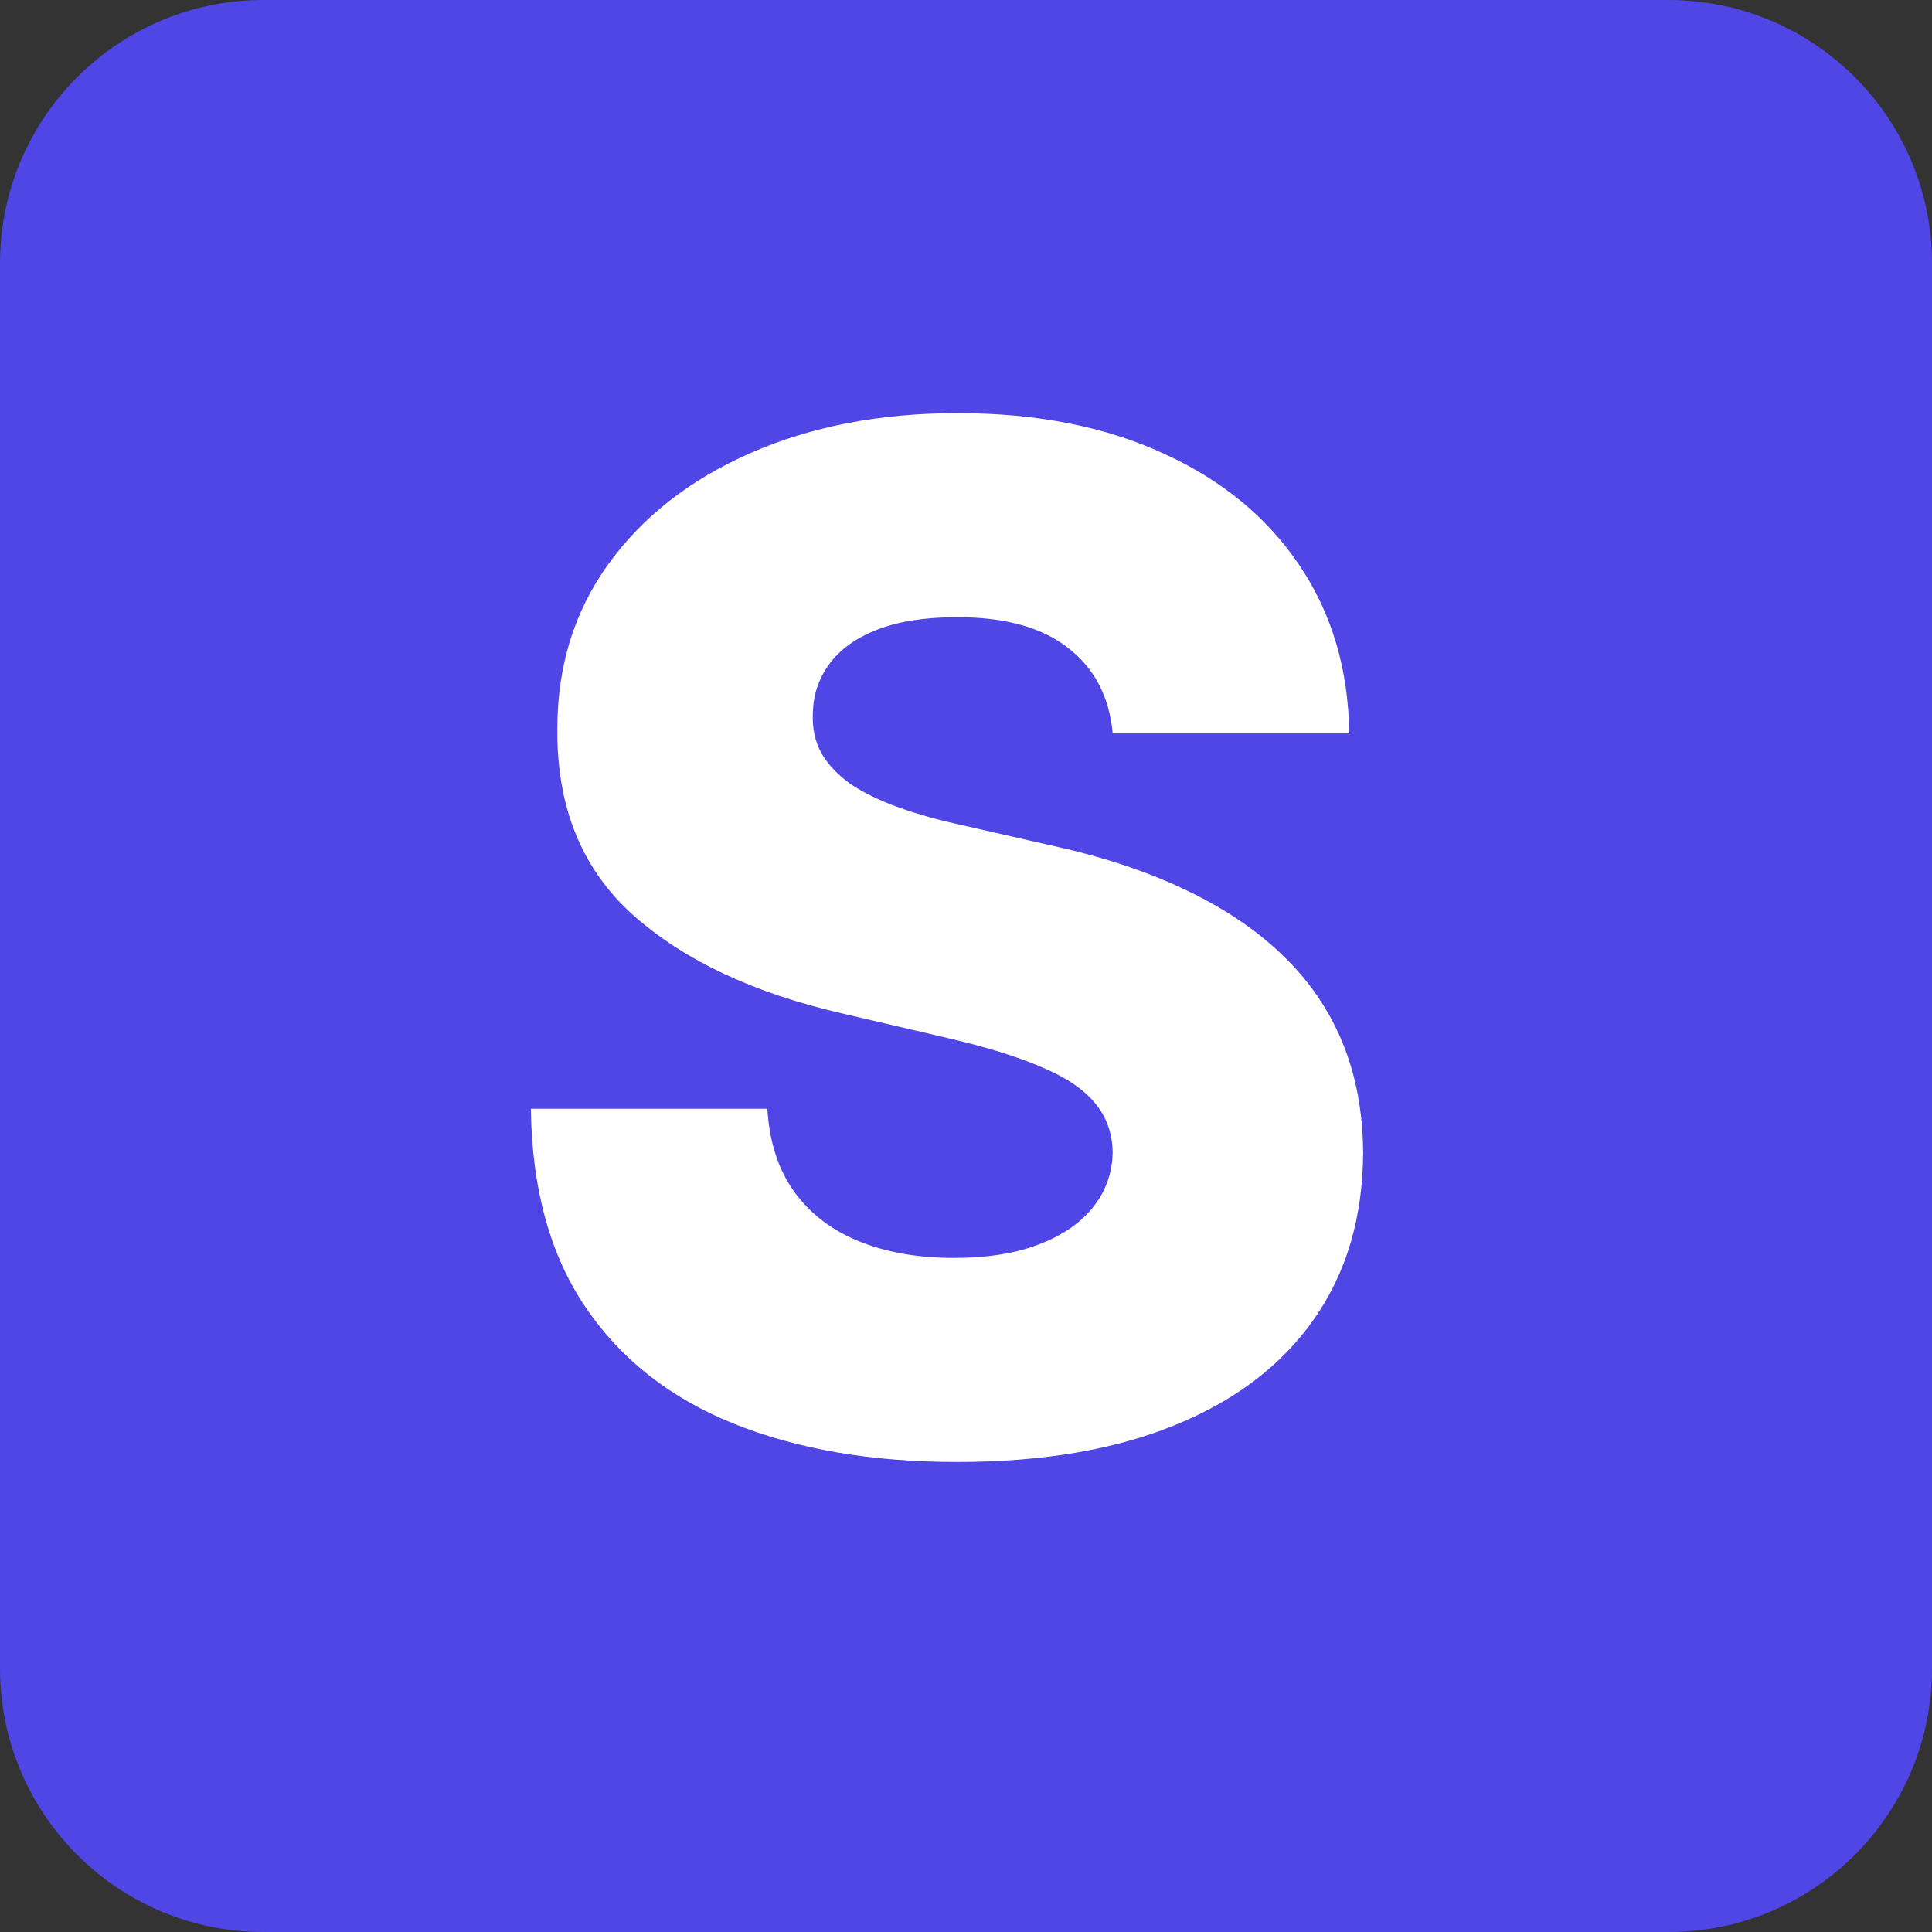<svg fill="none" height="44" viewBox="0 0 44 44" width="44" xmlns="http://www.w3.org/2000/svg"><rect x="0" y="0" width="44" height="44" fill="#333333" stroke="none"/><path d="m0 6c0-3.314 2.686-6 6-6h32c3.314 0 6 2.686 6 6v32c0 3.314-2.686 6-6 6h-32c-3.314 0-6-2.686-6-6z" fill="#4f46e5"/><path d="m25.341 16.704c-.076-.833-.413-1.481-1.011-1.943-.591-.47-1.436-.705-2.534-.705-.727 0-1.333.095-1.818.284-.485.189-.849.451-1.091.784-.242.326-.367.701-.375 1.125-.015.348.053.655.204.92.159.265.386.5.682.705.303.197.667.371 1.091.523.424.151.902.284 1.432.398l2 .455c1.151.25 2.167.583 3.045 1 .886.417 1.629.913 2.227 1.489.606.576 1.064 1.239 1.375 1.989s.47 1.591.477 2.523c-.008 1.47-.379 2.731-1.114 3.784-.735 1.053-1.792 1.86-3.17 2.42-1.371.561-3.027.841-4.966.841-1.947 0-3.644-.292-5.091-.875-1.447-.583-2.572-1.47-3.375-2.659-.803-1.189-1.216-2.693-1.239-4.511h5.386c.045.75.246 1.375.602 1.875.356.5.845.879 1.466 1.136.629.258 1.356.386 2.182.386.757 0 1.401-.102 1.932-.307.538-.204.951-.489 1.239-.852.288-.364.436-.78.443-1.25-.008-.439-.144-.814-.409-1.125-.265-.318-.674-.591-1.227-.818-.545-.235-1.242-.451-2.091-.648l-2.432-.568c-2.015-.462-3.602-1.208-4.761-2.239-1.159-1.038-1.735-2.439-1.727-4.205-.008-1.439.379-2.701 1.159-3.784.78-1.083 1.86-1.928 3.239-2.534 1.379-.606 2.951-.909 4.716-.909 1.803 0 3.367.307 4.693.92 1.333.606 2.367 1.458 3.102 2.557.735 1.098 1.11 2.371 1.125 3.818z" fill="#fff"/></svg>